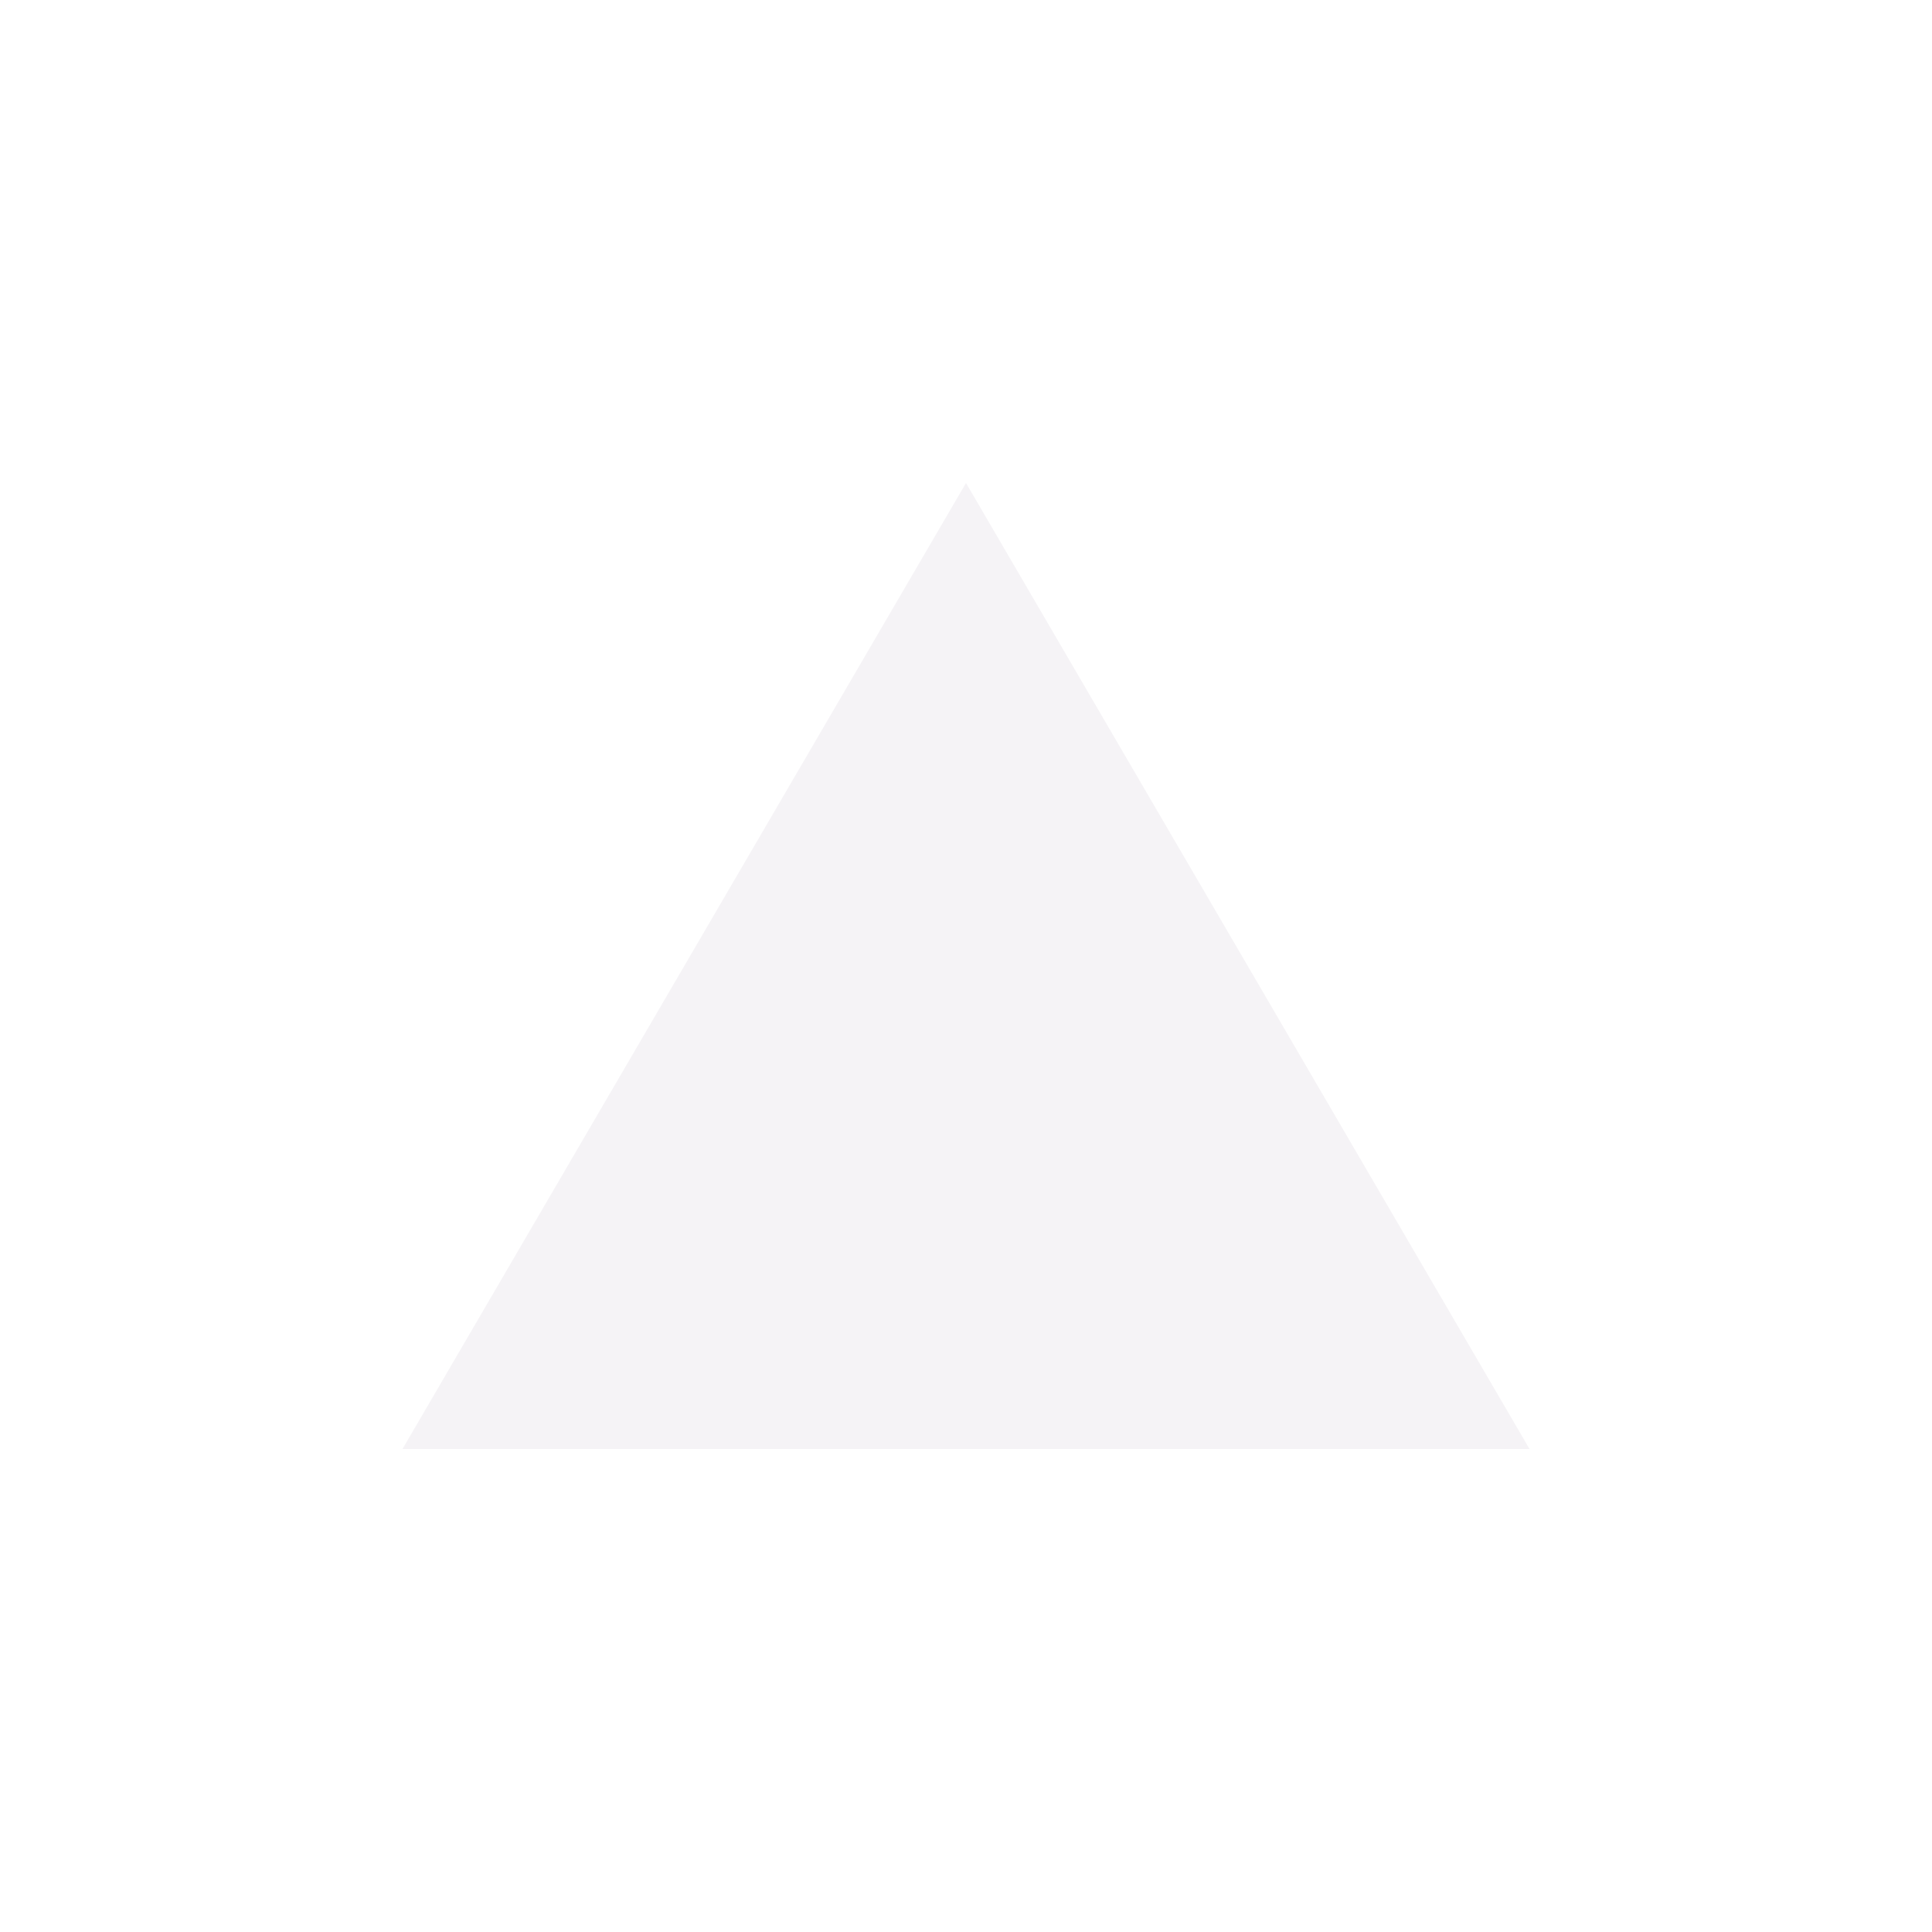 <svg width="18" height="18" viewBox="0 0 18 18" fill="none" xmlns="http://www.w3.org/2000/svg">
<path opacity="0.38" fill-rule="evenodd" clip-rule="evenodd" d="M9 4.5L14.25 13.5H3.75L9 4.5Z" fill="#E6E0E9"/>
</svg>
